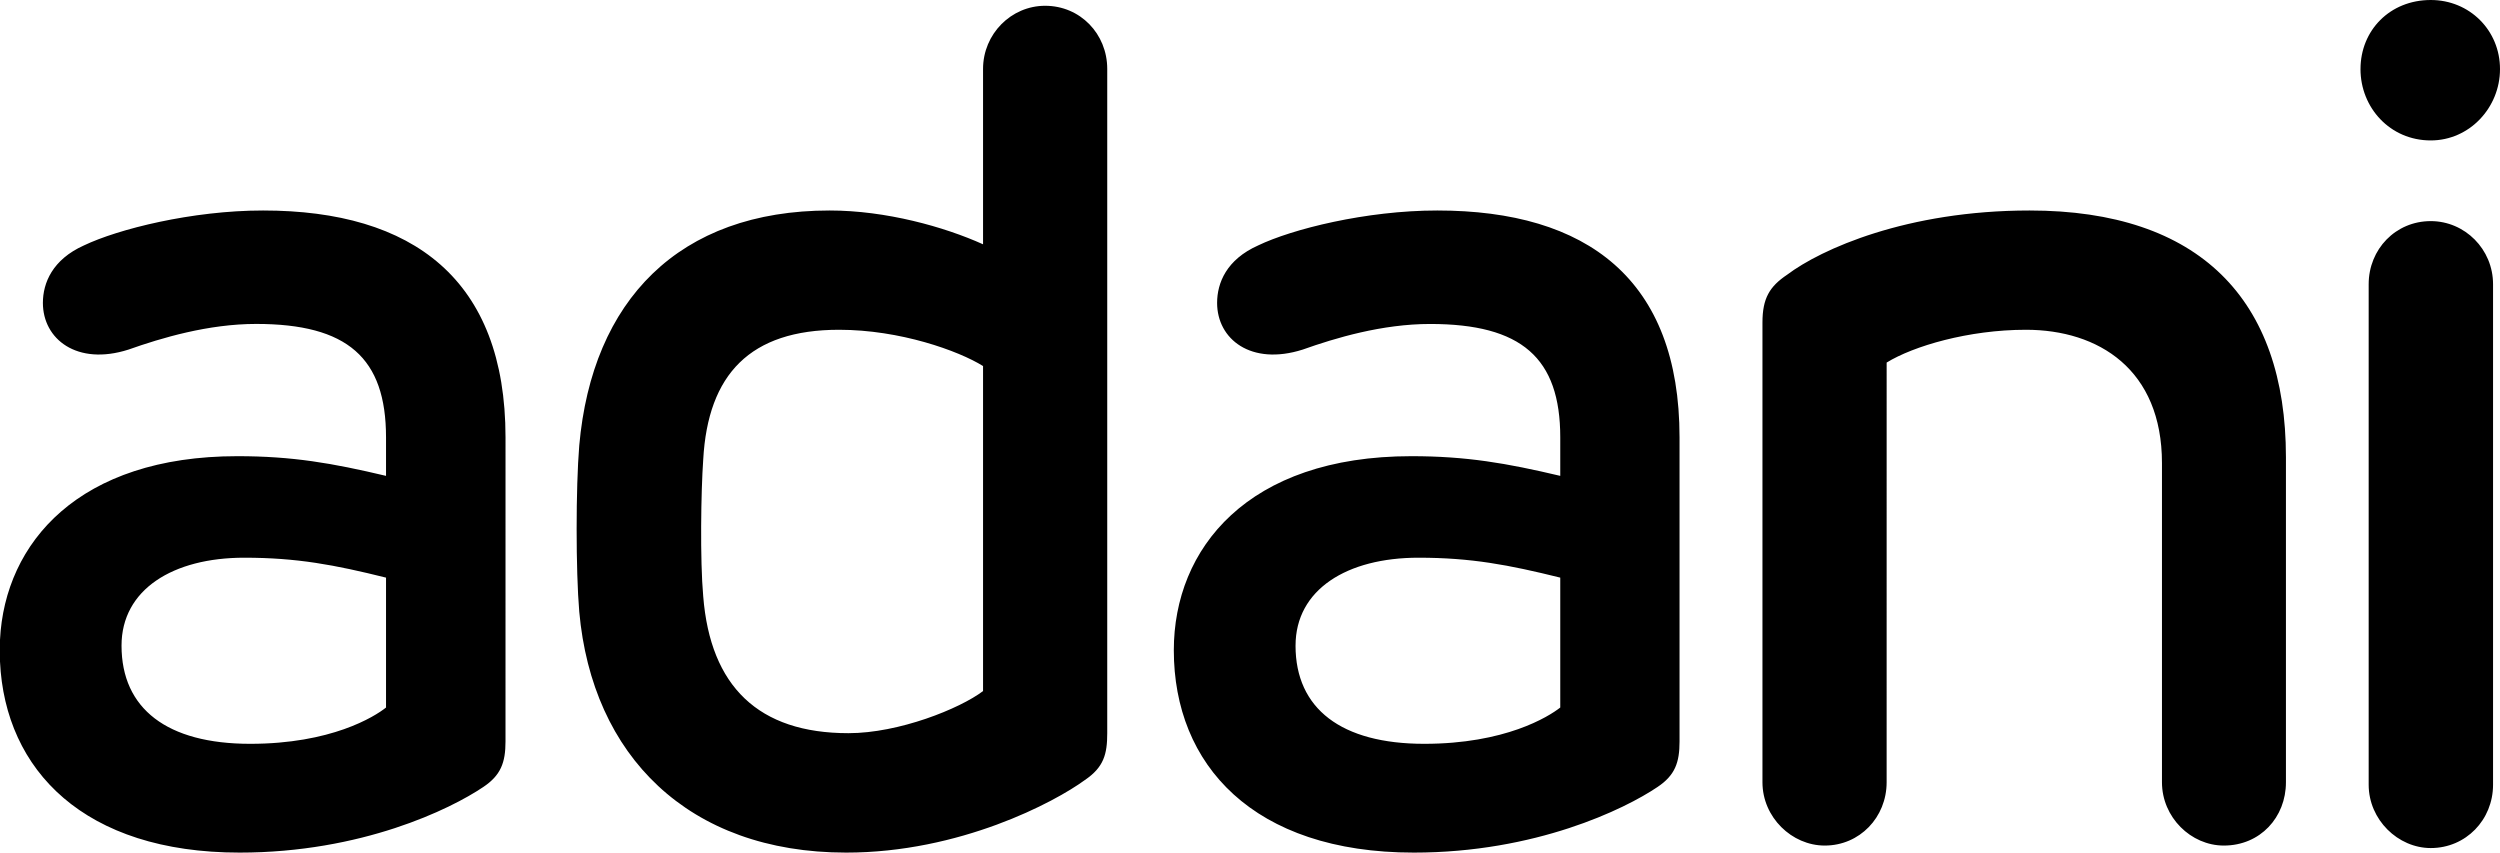 <svg width="173" height="59" viewBox="0 0 173 59" fill="none" xmlns="http://www.w3.org/2000/svg">
<path d="M163.346 4.781C163.346 7.442 165.382 9.718 168.208 9.718C170.895 9.718 173 7.442 173 4.781C173 2.099 170.894 0 168.209 0C165.382 0 163.347 2.099 163.347 4.781H163.346ZM68.027 4.769V16.906C65.356 15.699 61.313 14.566 57.412 14.566C46.967 14.566 40.974 20.79 40.084 30.831C39.843 33.75 39.843 39.491 40.084 42.326C40.974 52.279 47.618 59 58.557 59C66.416 59 72.974 55.517 75.079 53.974C76.38 53.09 76.621 52.192 76.621 50.736V4.769C76.621 2.346 74.754 0.4 72.323 0.4C69.977 0.4 68.027 2.346 68.027 4.769ZM48.663 41.27C48.437 38.758 48.508 33.989 48.663 31.803C48.988 25.896 51.914 22.82 58.062 22.82C62.288 22.82 66.331 24.275 68.027 25.33V47.822C66.415 49.043 62.203 50.736 58.713 50.736C52.48 50.736 49.158 47.497 48.663 41.27ZM123.672 19.009C122.457 19.825 121.962 20.637 121.962 22.326L121.962 54.133C121.962 56.56 123.997 58.513 126.273 58.513C128.69 58.512 130.555 56.56 130.555 54.133L130.556 25.089C132.408 23.949 136.223 22.82 140.195 22.82C145.227 22.82 149.608 25.571 149.608 32.046V54.133C149.608 56.56 151.615 58.513 153.89 58.513C156.407 58.512 158.187 56.56 158.187 54.133V31.644C158.187 20.712 152.194 14.566 140.449 14.566C131.941 14.566 126.018 17.244 123.672 19.009H123.672ZM87.066 16.983C84.874 17.96 84.224 19.578 84.224 20.962C84.224 23.468 86.57 25.33 90.146 24.192C92.408 23.387 95.644 22.419 98.966 22.419C105.284 22.419 107.97 24.758 107.97 30.267V32.93C104.238 32.046 101.468 31.568 97.665 31.568C86.33 31.568 81.228 37.964 81.228 44.996C81.229 52.926 86.726 59 97.835 59C106.259 59 112.422 55.998 114.697 54.462C115.913 53.649 116.224 52.769 116.224 51.312V30.267C116.224 19.331 109.835 14.566 99.461 14.566C94.514 14.566 89.412 15.857 87.065 16.983L87.066 16.983ZM89.652 44.678C89.652 40.792 93.214 38.593 98.16 38.593C101.808 38.593 104.393 39.086 107.97 39.972V48.961C107.15 49.605 104.154 51.472 98.556 51.472C92.818 51.472 89.651 49.044 89.651 44.678H89.652L89.652 44.678ZM5.809 16.983C3.632 17.96 2.968 19.578 2.968 20.962C2.968 23.468 5.329 25.33 8.89 24.192C11.166 23.385 14.417 22.416 17.724 22.416C24.043 22.416 26.713 24.758 26.713 30.267V32.93C22.982 32.046 20.239 31.568 16.424 31.568C5.484 31.568 0.339 37.531 0 44.271V45.783C0.354 53.324 5.851 59 16.579 59C25.017 59 31.165 55.998 33.441 54.462C34.657 53.649 34.981 52.769 34.981 51.312L34.982 30.267C34.982 19.331 28.578 14.566 18.205 14.566C13.272 14.566 8.169 15.857 5.809 16.983L5.809 16.983ZM8.41 44.678C8.41 40.789 11.972 38.593 16.904 38.593C20.551 38.593 23.151 39.086 26.713 39.972V48.961C25.907 49.605 22.911 51.472 17.314 51.472C11.562 51.472 8.41 49.044 8.41 44.678L8.41 44.678ZM163.912 19.669V54.301C163.912 56.732 165.947 58.685 168.209 58.685C170.64 58.685 172.519 56.732 172.519 54.301L172.519 19.669C172.519 17.244 170.569 15.301 168.208 15.301C165.777 15.301 163.912 17.244 163.912 19.669H163.912Z" fill="black"/>
</svg>
